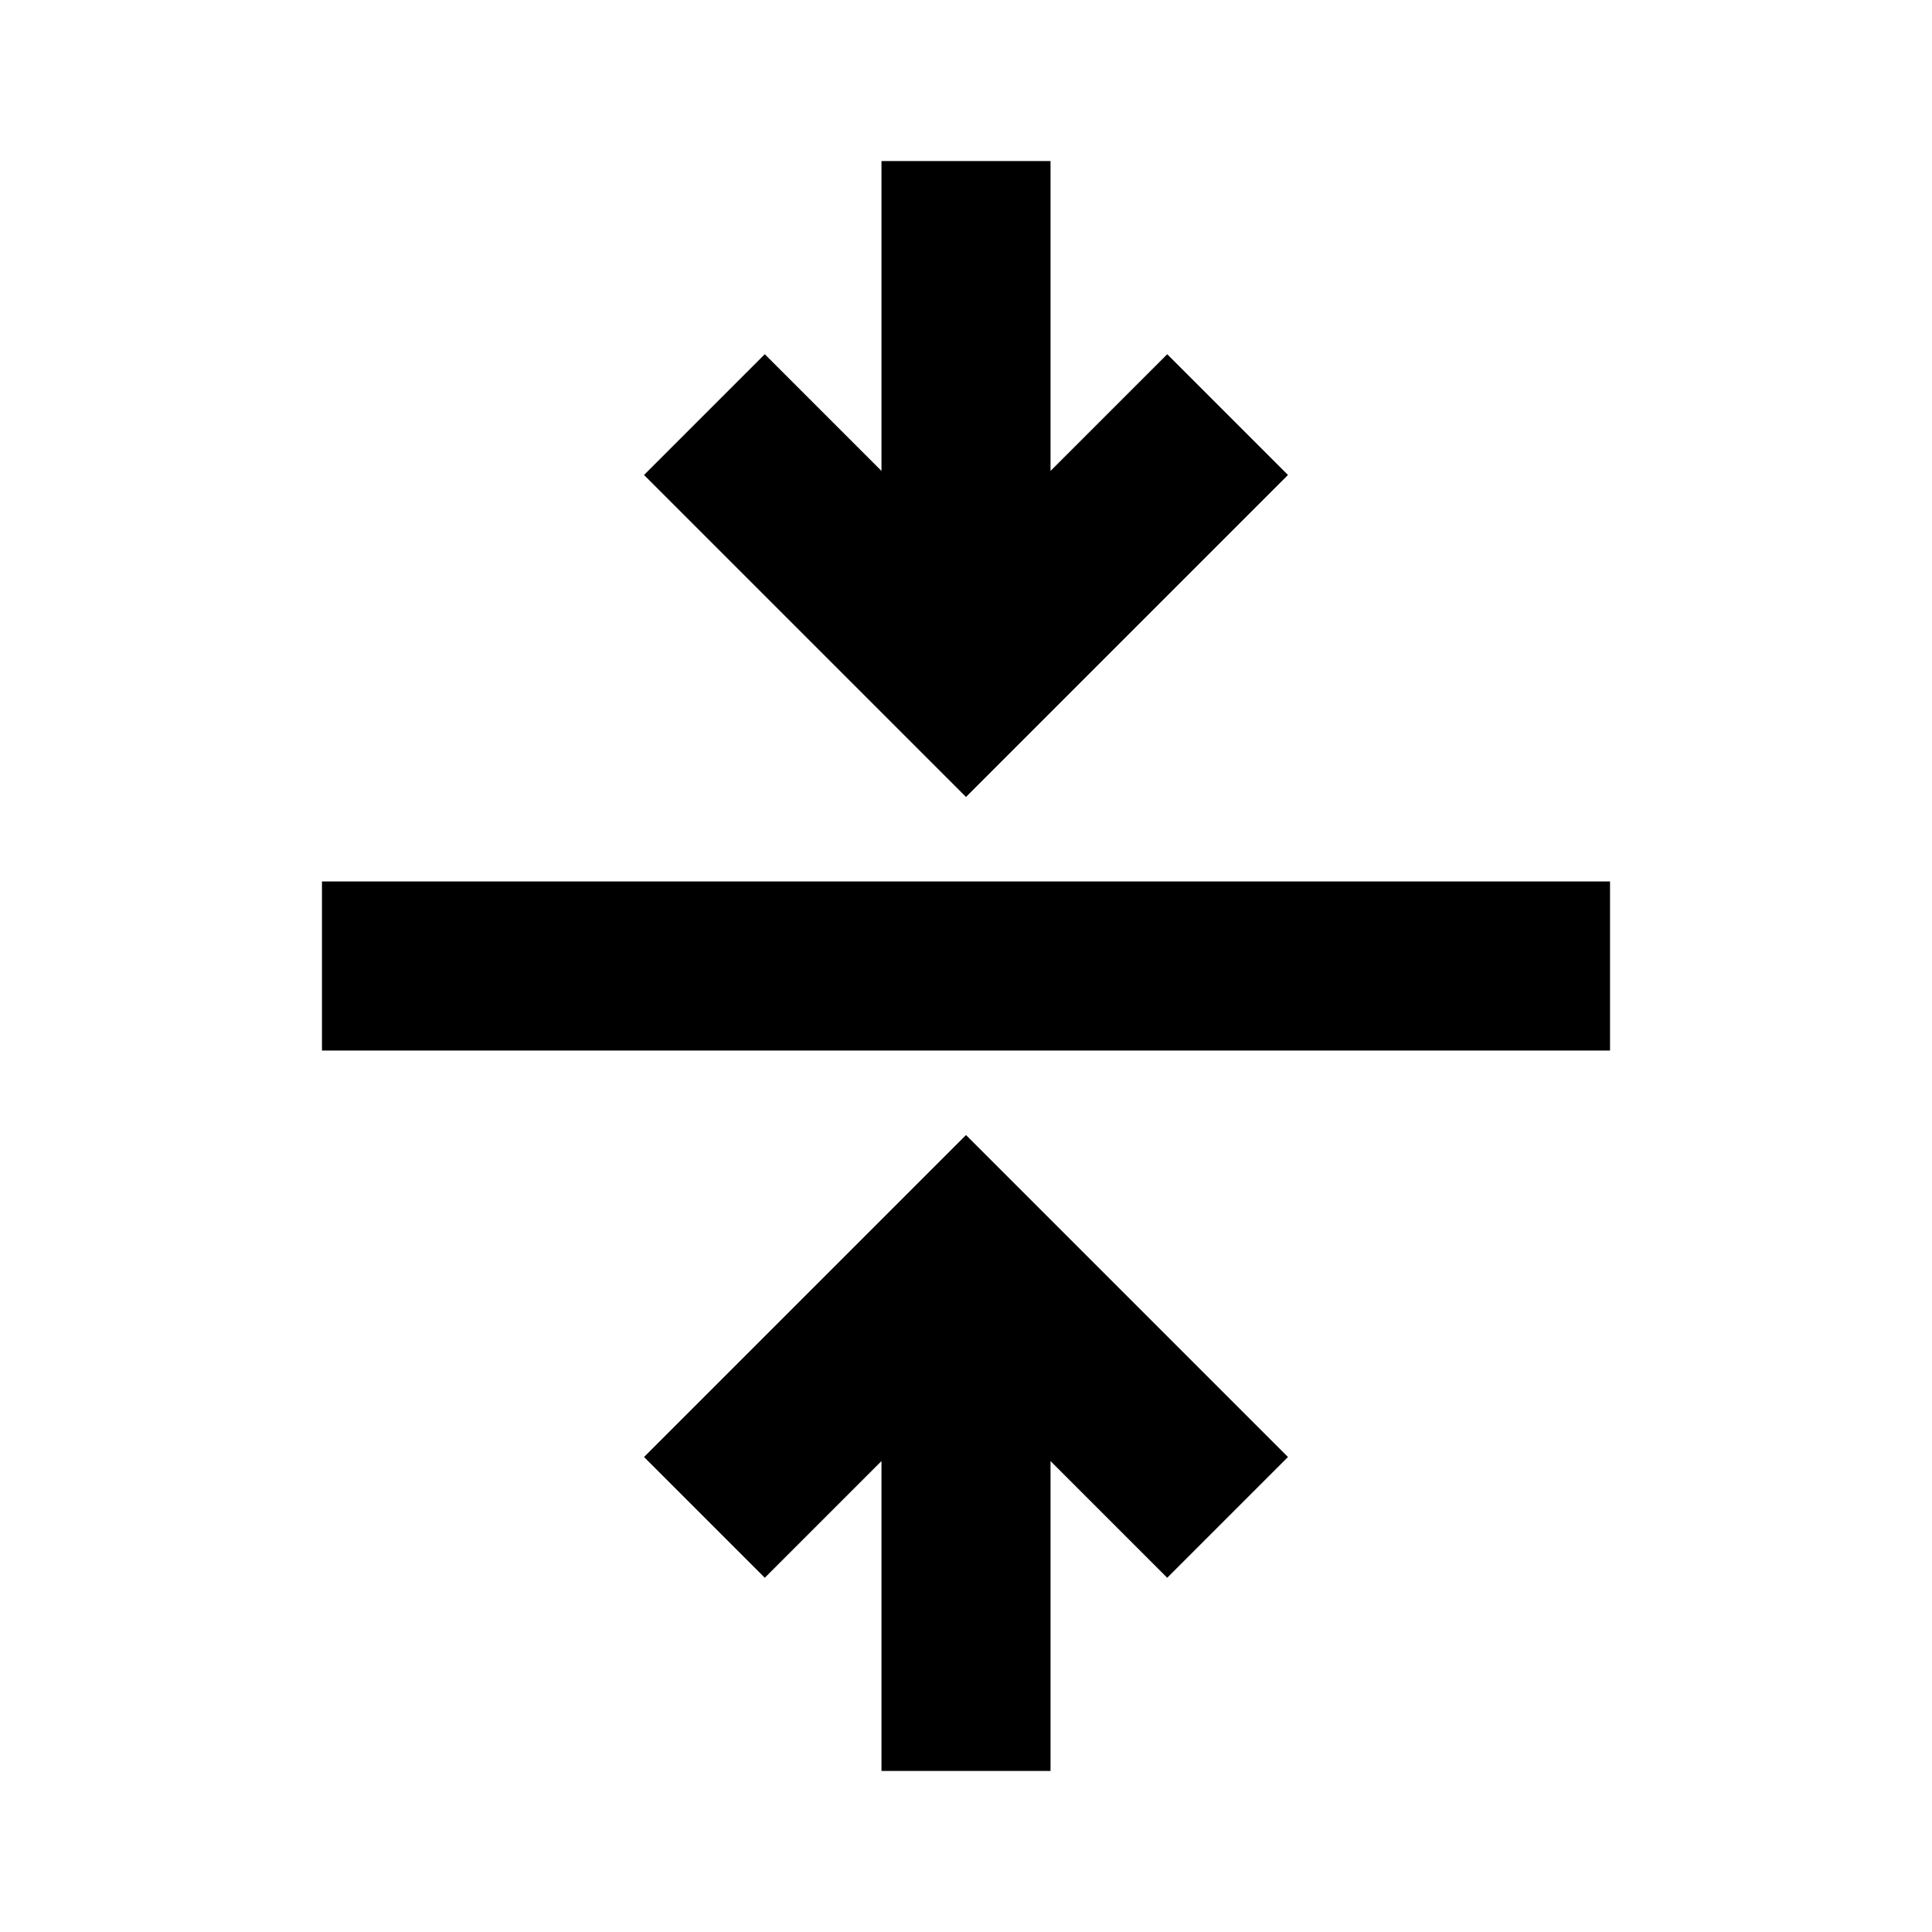<svg xmlns="http://www.w3.org/2000/svg" height="20" width="20"><path d="M9.125 18.333V15.125L7.917 16.333L6.667 15.083L10 11.75L13.333 15.083L12.083 16.333L10.875 15.125V18.333ZM3.333 10.875V9.125H16.667V10.875ZM10 8.25 6.667 4.917 7.917 3.667 9.125 4.875V1.667H10.875V4.875L12.083 3.667L13.333 4.917Z"/></svg>